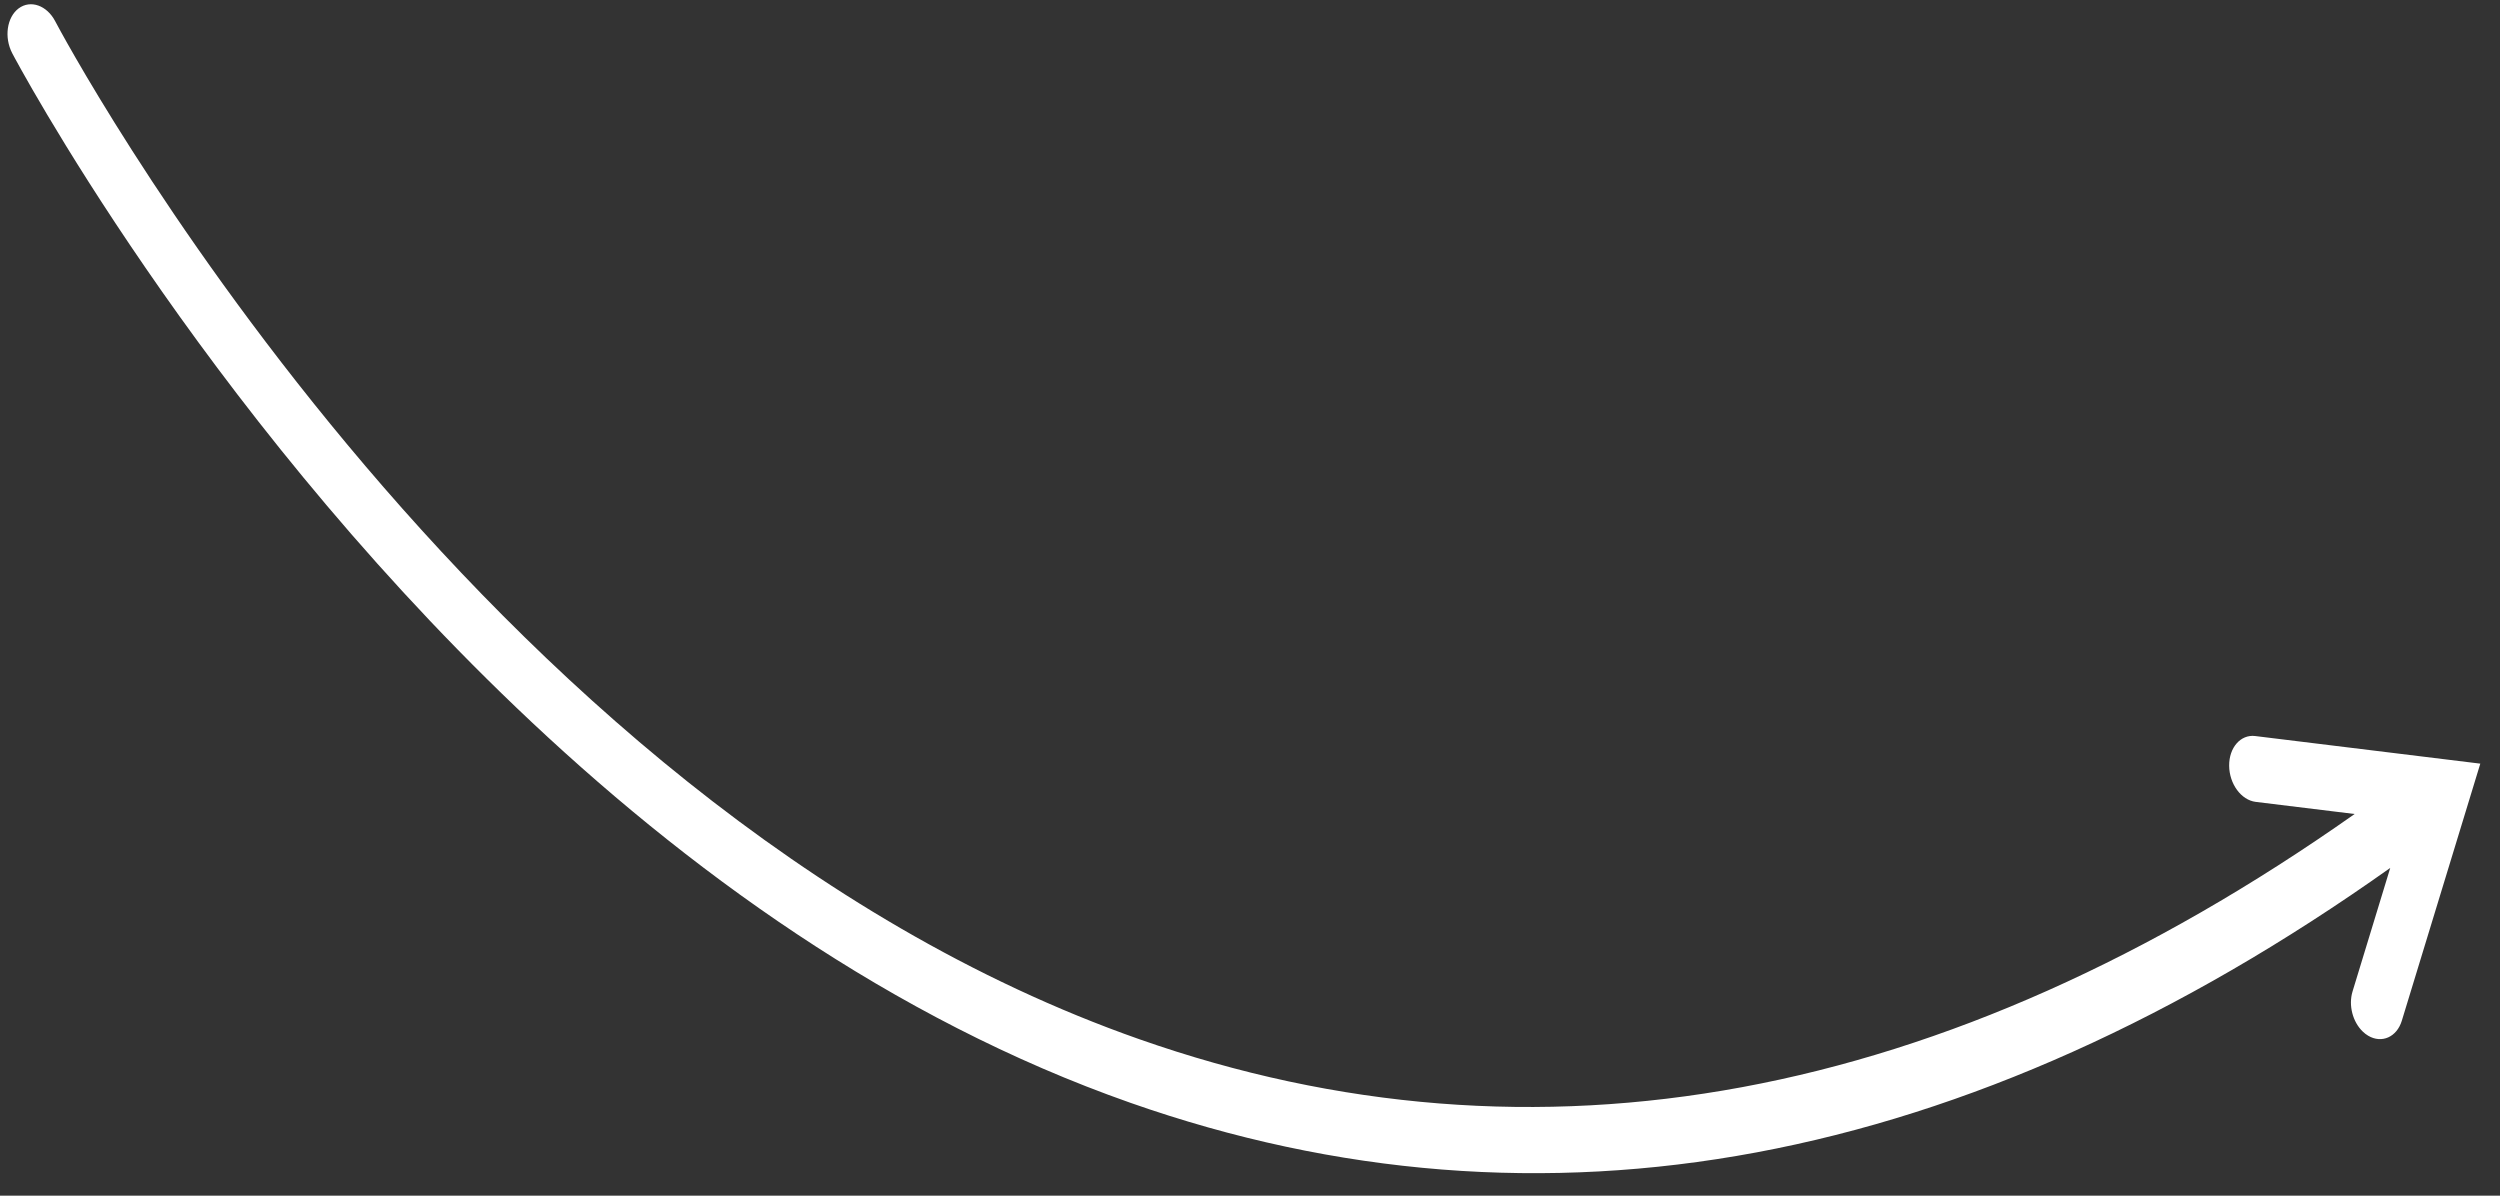 <svg width="92" height="44" viewBox="0 0 92 44" fill="none" xmlns="http://www.w3.org/2000/svg">
<rect x="0" y="0" width="92" height="44" fill="#333333" stroke="none"/>
<path d="M0.687 0.308C1.124 -0.016 1.728 0.197 2.033 0.785C2.182 1.072 17.285 29.587 41.927 38.243C56.542 43.377 71.577 40.573 86.651 29.955L83.008 29.509C82.475 29.442 82.039 28.85 82.033 28.179C82.027 27.51 82.456 27.021 82.99 27.086L91.275 28.102L88.387 37.562C88.204 38.164 87.648 38.411 87.148 38.114C87.077 38.072 87.011 38.021 86.95 37.962C86.583 37.611 86.416 37.001 86.574 36.484L87.961 31.939C72.383 42.995 56.796 45.921 41.596 40.582C32.807 37.495 25.199 31.964 18.996 26.034C7.255 14.809 0.552 2.155 0.451 1.961C0.145 1.375 0.251 0.635 0.687 0.308Z" fill="white"/>
</svg>
